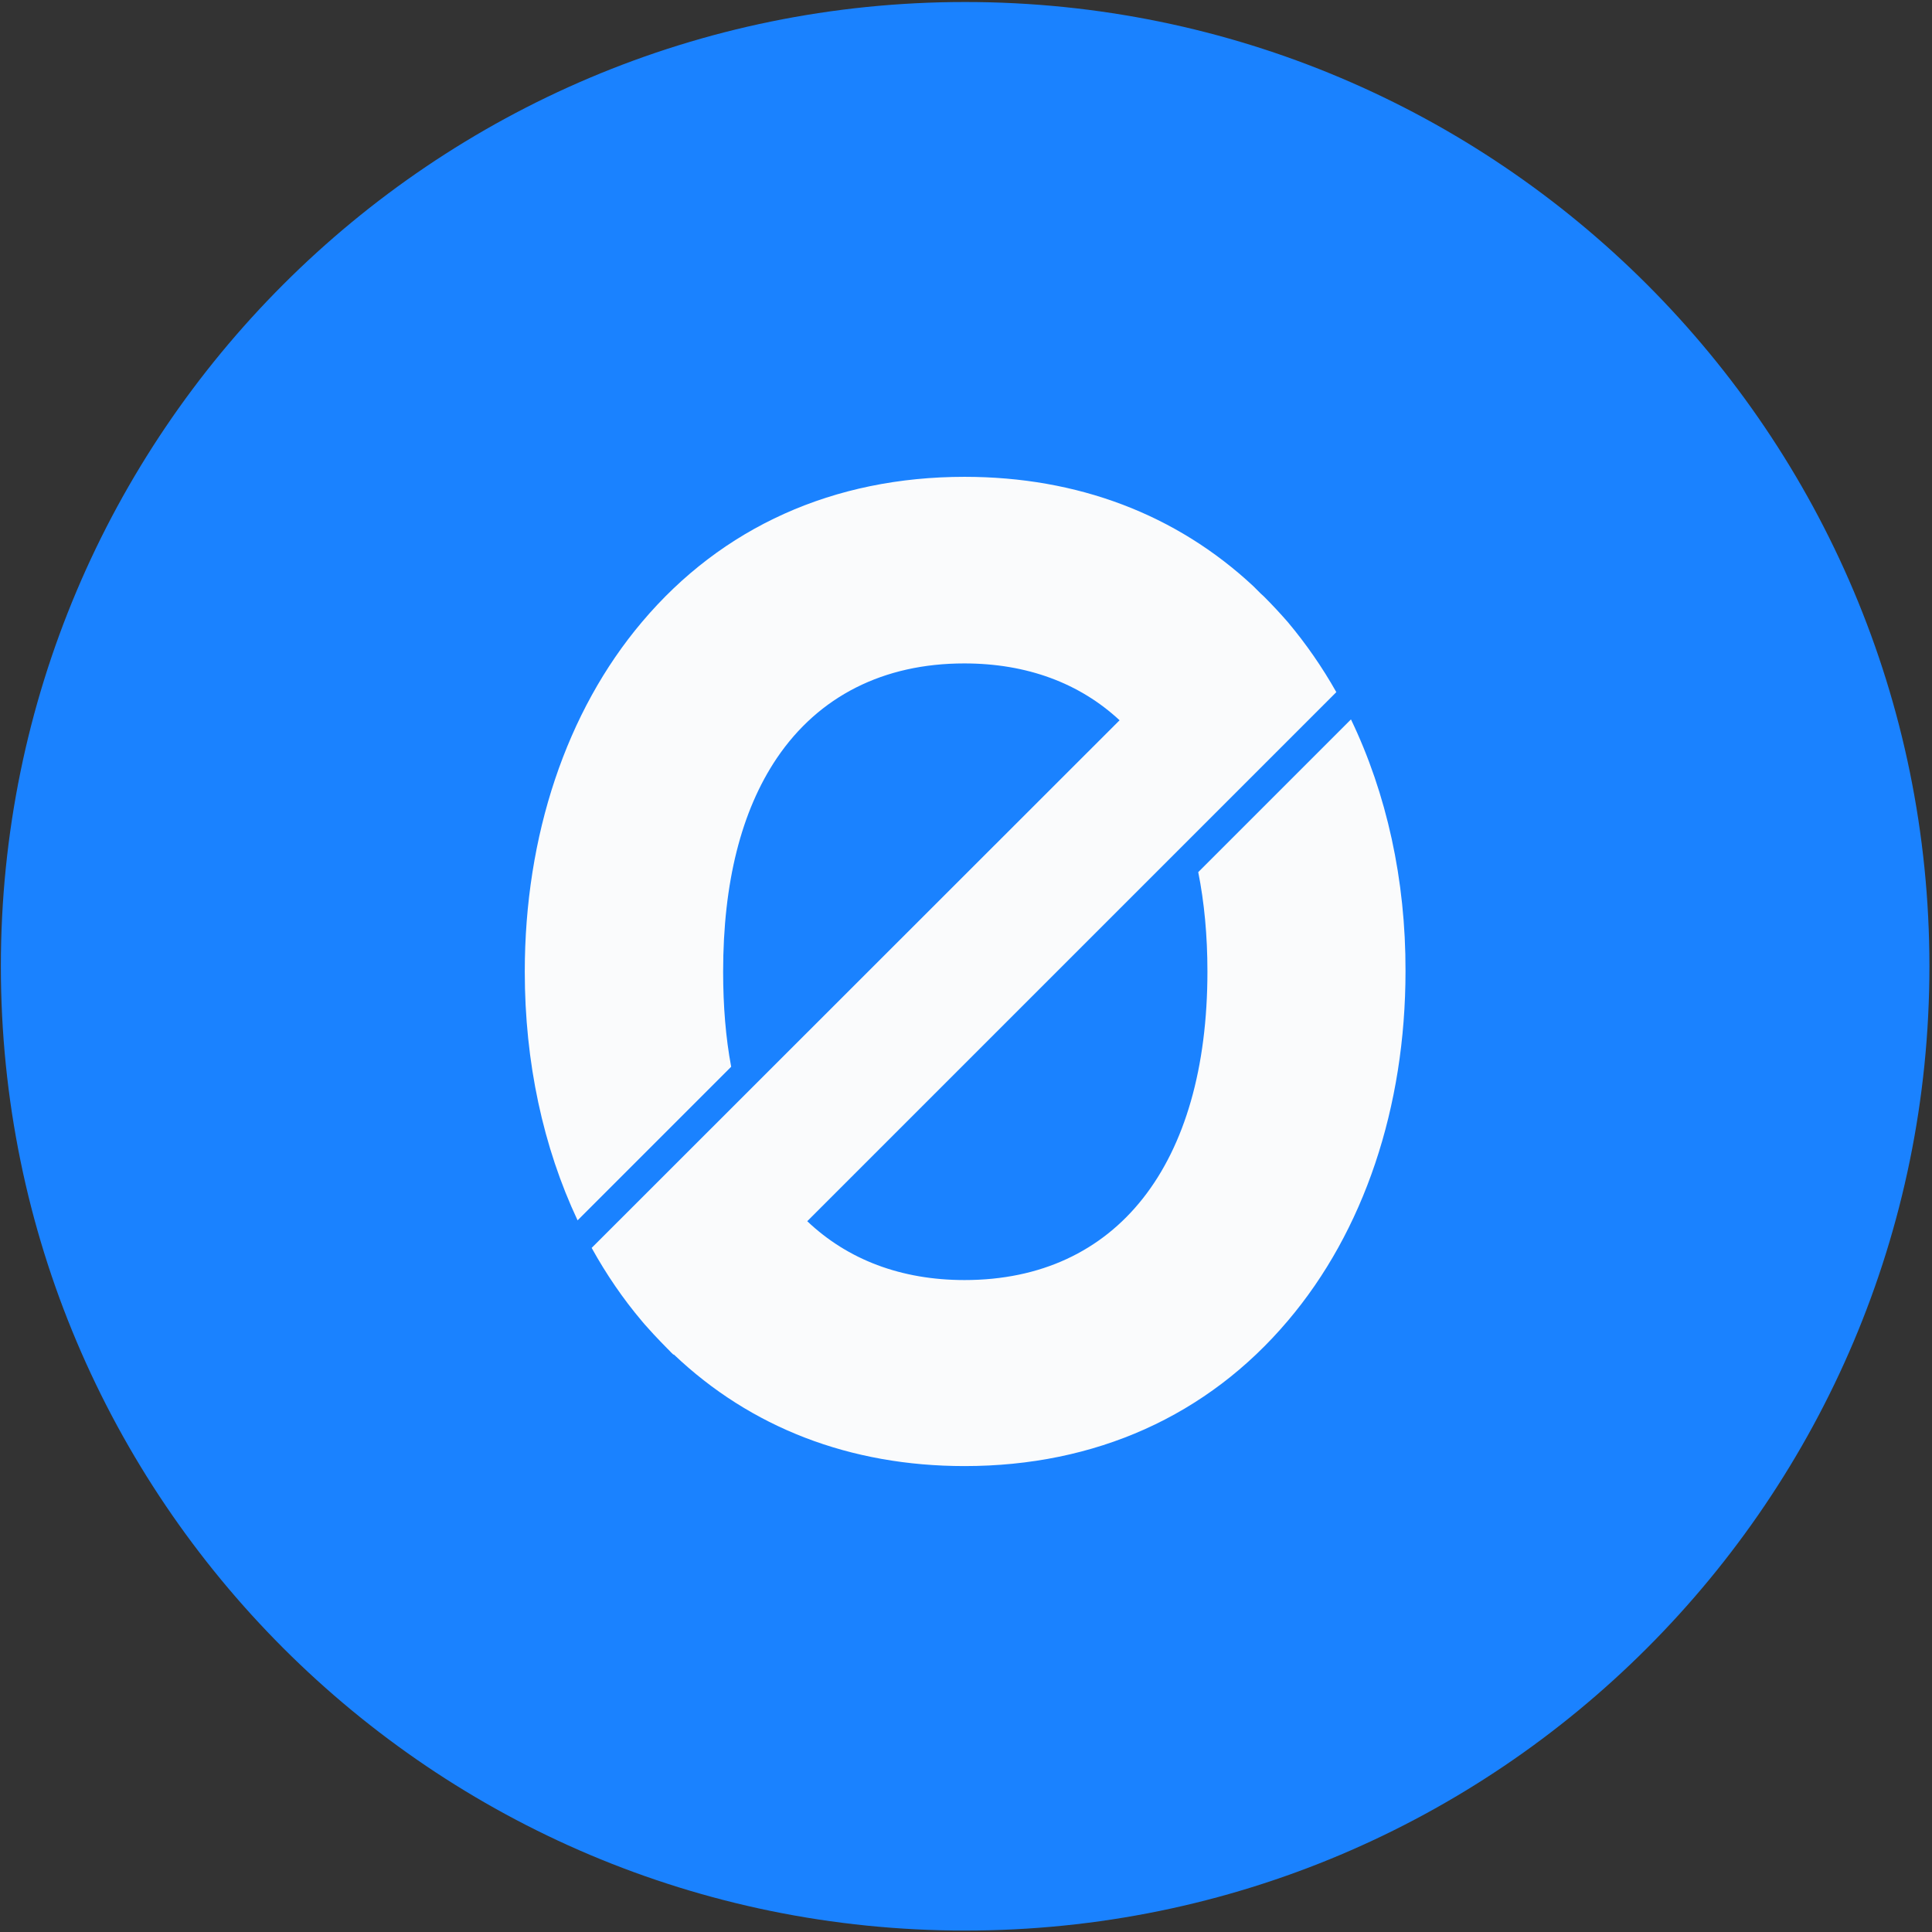 <svg width="400" height="400" viewBox="0 0 400 400" fill="none" xmlns="http://www.w3.org/2000/svg">
<rect x="0" y="0" width="400" height="400" fill="#333333" stroke="none"/>
<g clip-path="url(#clip0_19_124)">
<path d="M199.822 399.703C310.082 399.703 399.465 310.319 399.465 200.059C399.465 89.799 310.082 0.416 199.822 0.416C89.562 0.416 0.178 89.799 0.178 200.059C0.178 310.319 89.562 399.703 199.822 399.703Z" fill="#1A82FF"/>
<path d="M279.703 148.945L248.083 180.565C249.331 186.805 249.985 193.7 249.985 201.129C249.985 241.129 231.204 265.022 199.703 265.022C186.568 265.022 175.513 260.802 167.132 252.838L276.672 143.299C273.759 138.128 270.372 133.254 266.627 128.796C265.022 126.954 263.358 125.171 261.694 123.507C261.456 123.269 261.219 123.091 260.981 122.853C260.505 122.377 259.97 121.842 259.495 121.367C243.566 106.508 223.12 98.722 199.703 98.722C172.6 98.722 149.48 109.123 132.898 128.796C117.266 147.281 108.648 173.016 108.648 201.189C108.648 219.911 112.452 237.504 119.584 252.66L151.382 220.862C150.253 214.859 149.718 208.261 149.718 201.189C149.718 182.764 153.462 167.905 160.832 156.969C169.51 144.131 182.942 137.355 199.643 137.355C212.66 137.355 223.537 141.456 231.798 149.123L122.496 258.365C125.528 263.833 128.975 268.885 132.898 273.521C133.67 274.472 134.502 275.305 135.275 276.196C136.226 277.206 137.177 278.217 138.128 279.168C138.247 279.287 138.366 279.406 138.484 279.524C138.782 279.822 139.079 280.178 139.435 280.475L139.495 280.416C155.424 295.572 175.988 303.536 199.703 303.536C226.805 303.536 249.985 293.135 266.627 273.462C282.378 254.918 290.996 229.242 290.996 201.07C291.055 182.169 287.073 164.279 279.703 148.945Z" fill="#FAFBFC"/>
</g>
<defs>
<clipPath id="clip0_19_124">
<rect width="400" height="400" fill="white"/>
</clipPath>
</defs>
</svg>
